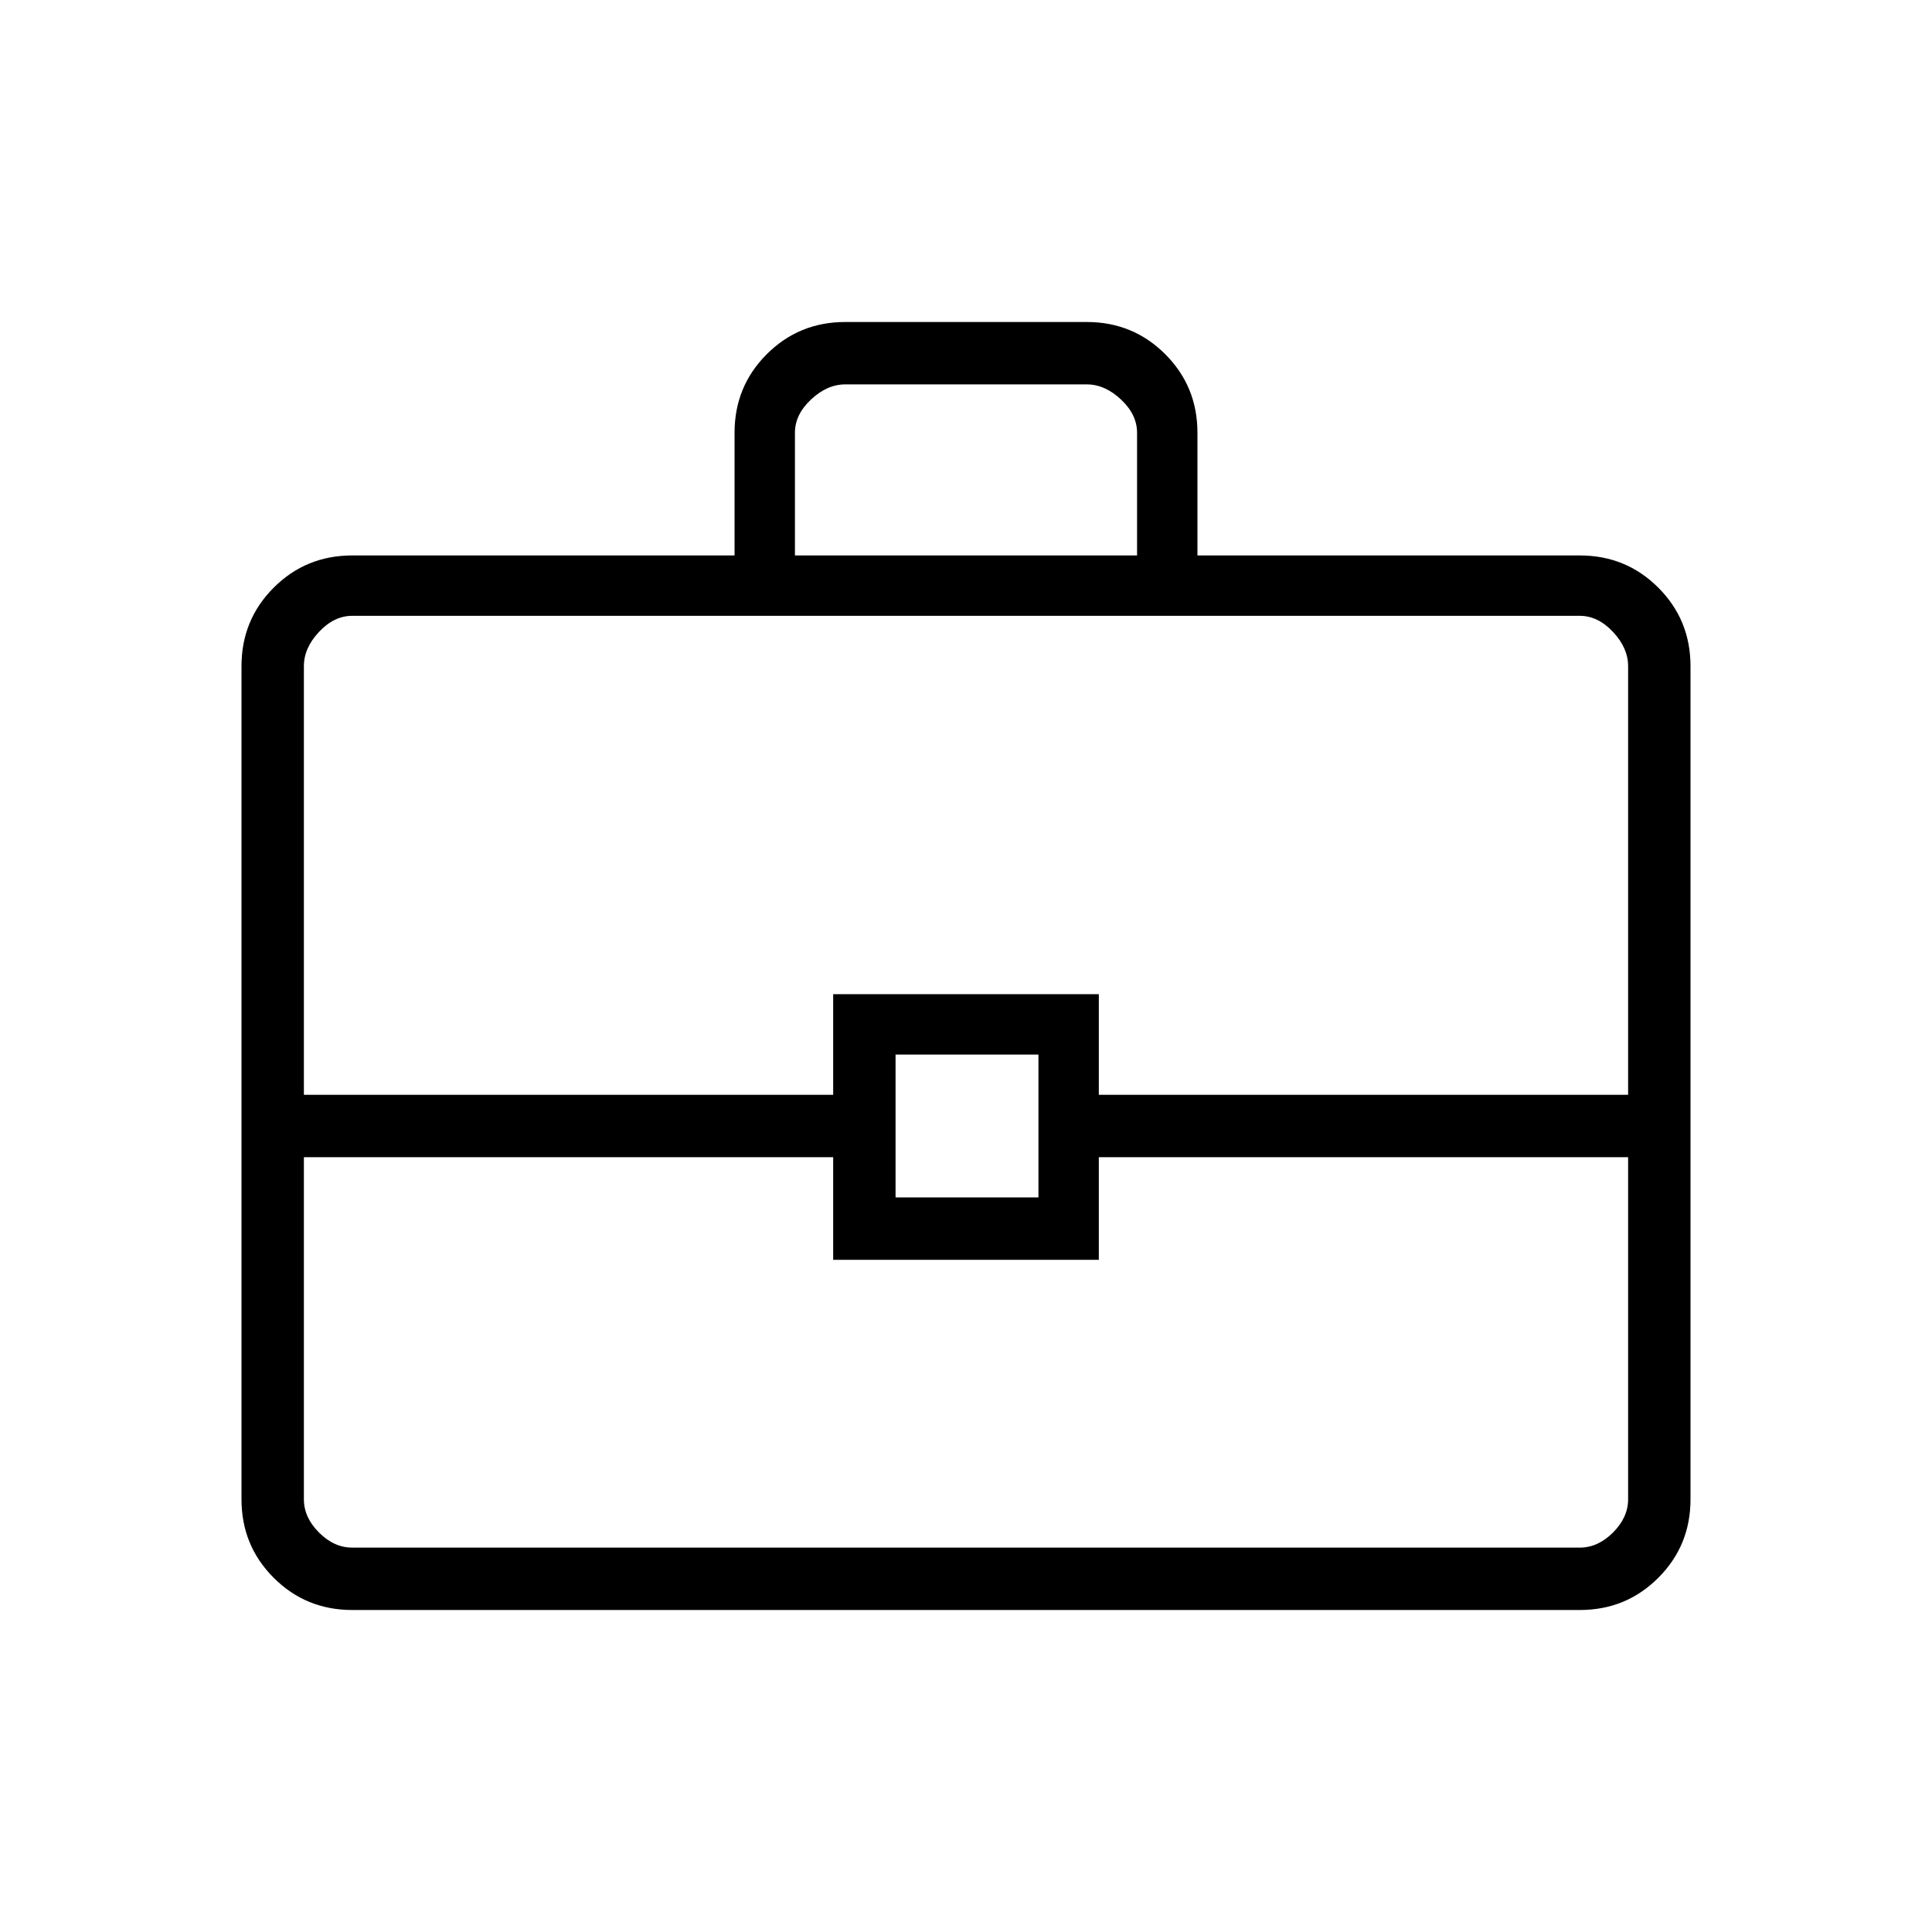 <svg xmlns="http://www.w3.org/2000/svg" height="48" width="48"><path d="M18.25 13.8v-3.05q0-1.15.8-1.95T21 8h6q1.15 0 1.95.8t.8 1.95v3.05h9.5q1.15 0 1.95.8t.8 1.95v20.7q0 1.15-.8 1.95t-1.95.8H8.75q-1.15 0-1.95-.8T6 37.25v-20.7q0-1.15.8-1.95t1.95-.8Zm1.5 0h8.5v-3.05q0-.45-.4-.825-.4-.375-.85-.375h-6q-.45 0-.85.375-.4.375-.4.825Zm20.7 14.95H27.3v2.55h-6.6v-2.55H7.55v8.5q0 .45.375.825.375.375.825.375h30.5q.45 0 .825-.375.375-.375.375-.825Zm-18.2 1h3.55V26.2h-3.55ZM7.55 27.2H20.7v-2.5h6.6v2.5h13.15V16.55q0-.45-.375-.85-.375-.4-.825-.4H8.75q-.45 0-.825.4-.375.4-.375.85ZM24 28Z"/></svg>